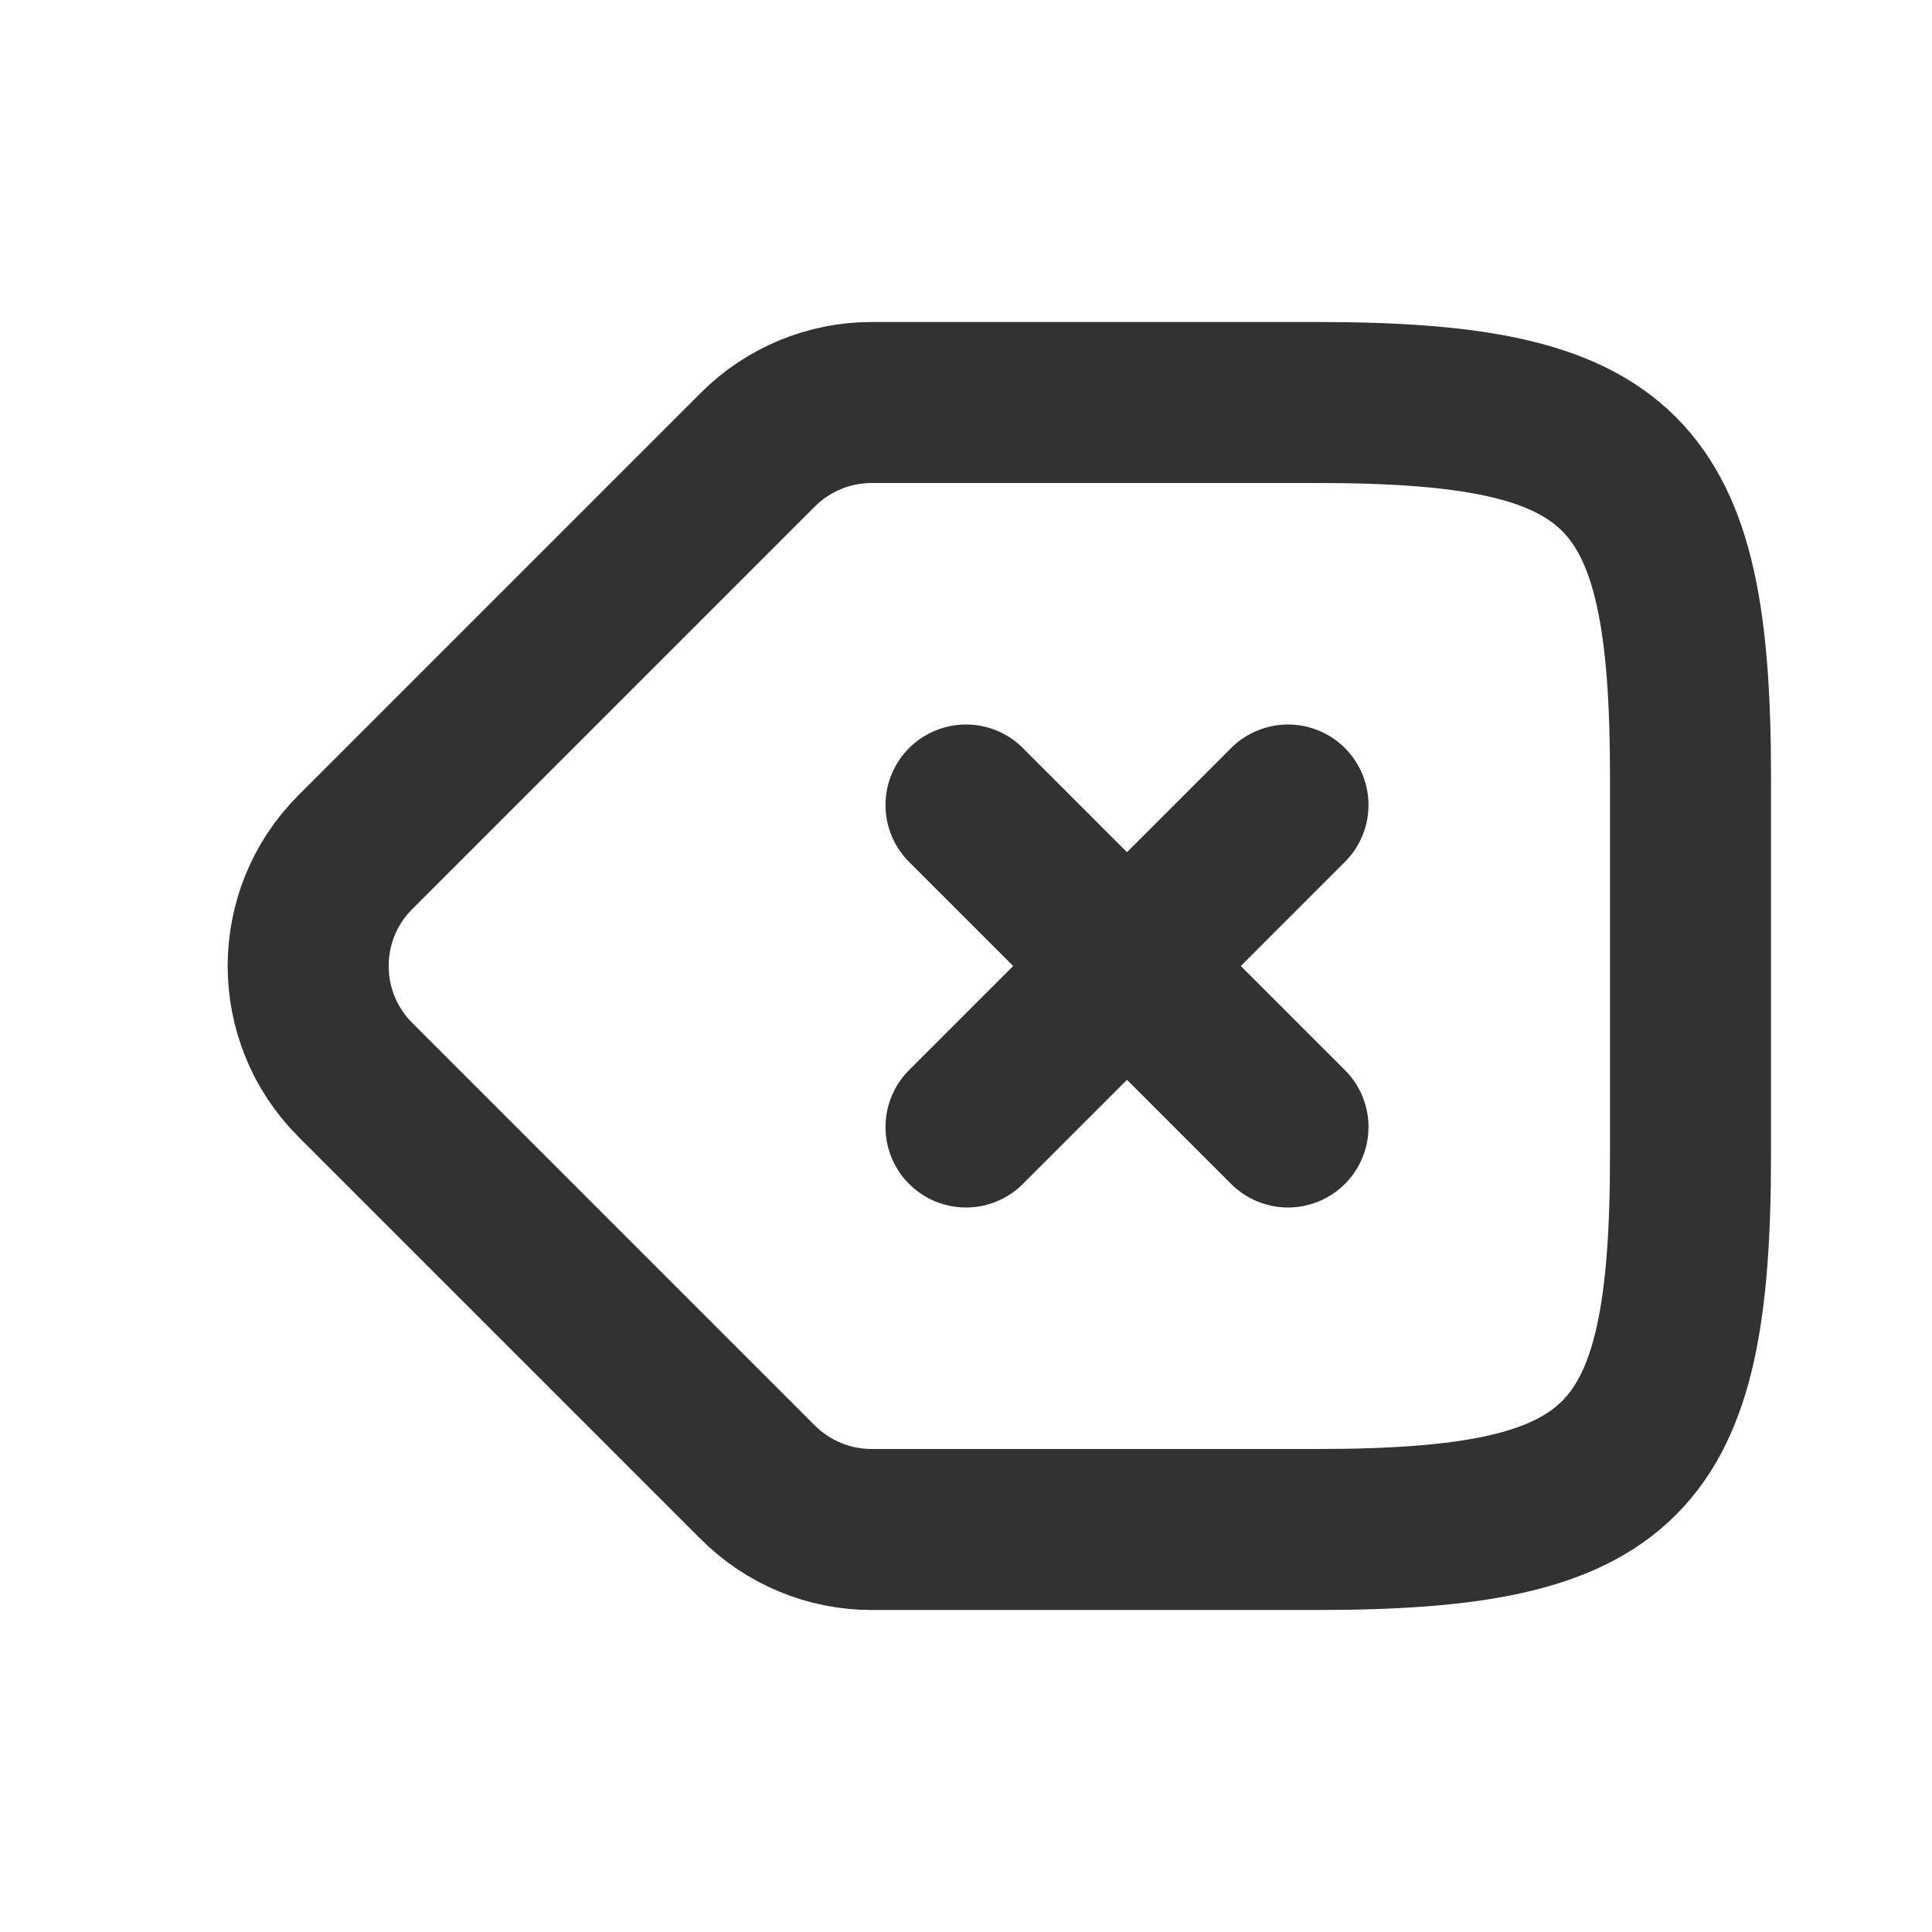 <svg width="24" height="24" viewBox="0 0 24 24" fill="none" xmlns="http://www.w3.org/2000/svg">
<rect width="24" height="24" fill="white"/>
<path d="M12 10L16 14" stroke="#323232" stroke-width="2" stroke-linecap="round" stroke-linejoin="round"/>
<path d="M16 10L12 14" stroke="#323232" stroke-width="2" stroke-linecap="round" stroke-linejoin="round"/>
<path d="M21 9.648C21 5.82 20.18 5 16.352 5H10.828C10.298 5 9.789 5.211 9.414 5.586L4.414 10.586C3.633 11.367 3.633 12.633 4.414 13.414L9.414 18.414C9.789 18.789 10.298 19 10.828 19H16.352C20.18 19 21 18.18 21 14.352V9.648Z" stroke="#323232" stroke-width="2" stroke-linejoin="round"/>
</svg>
